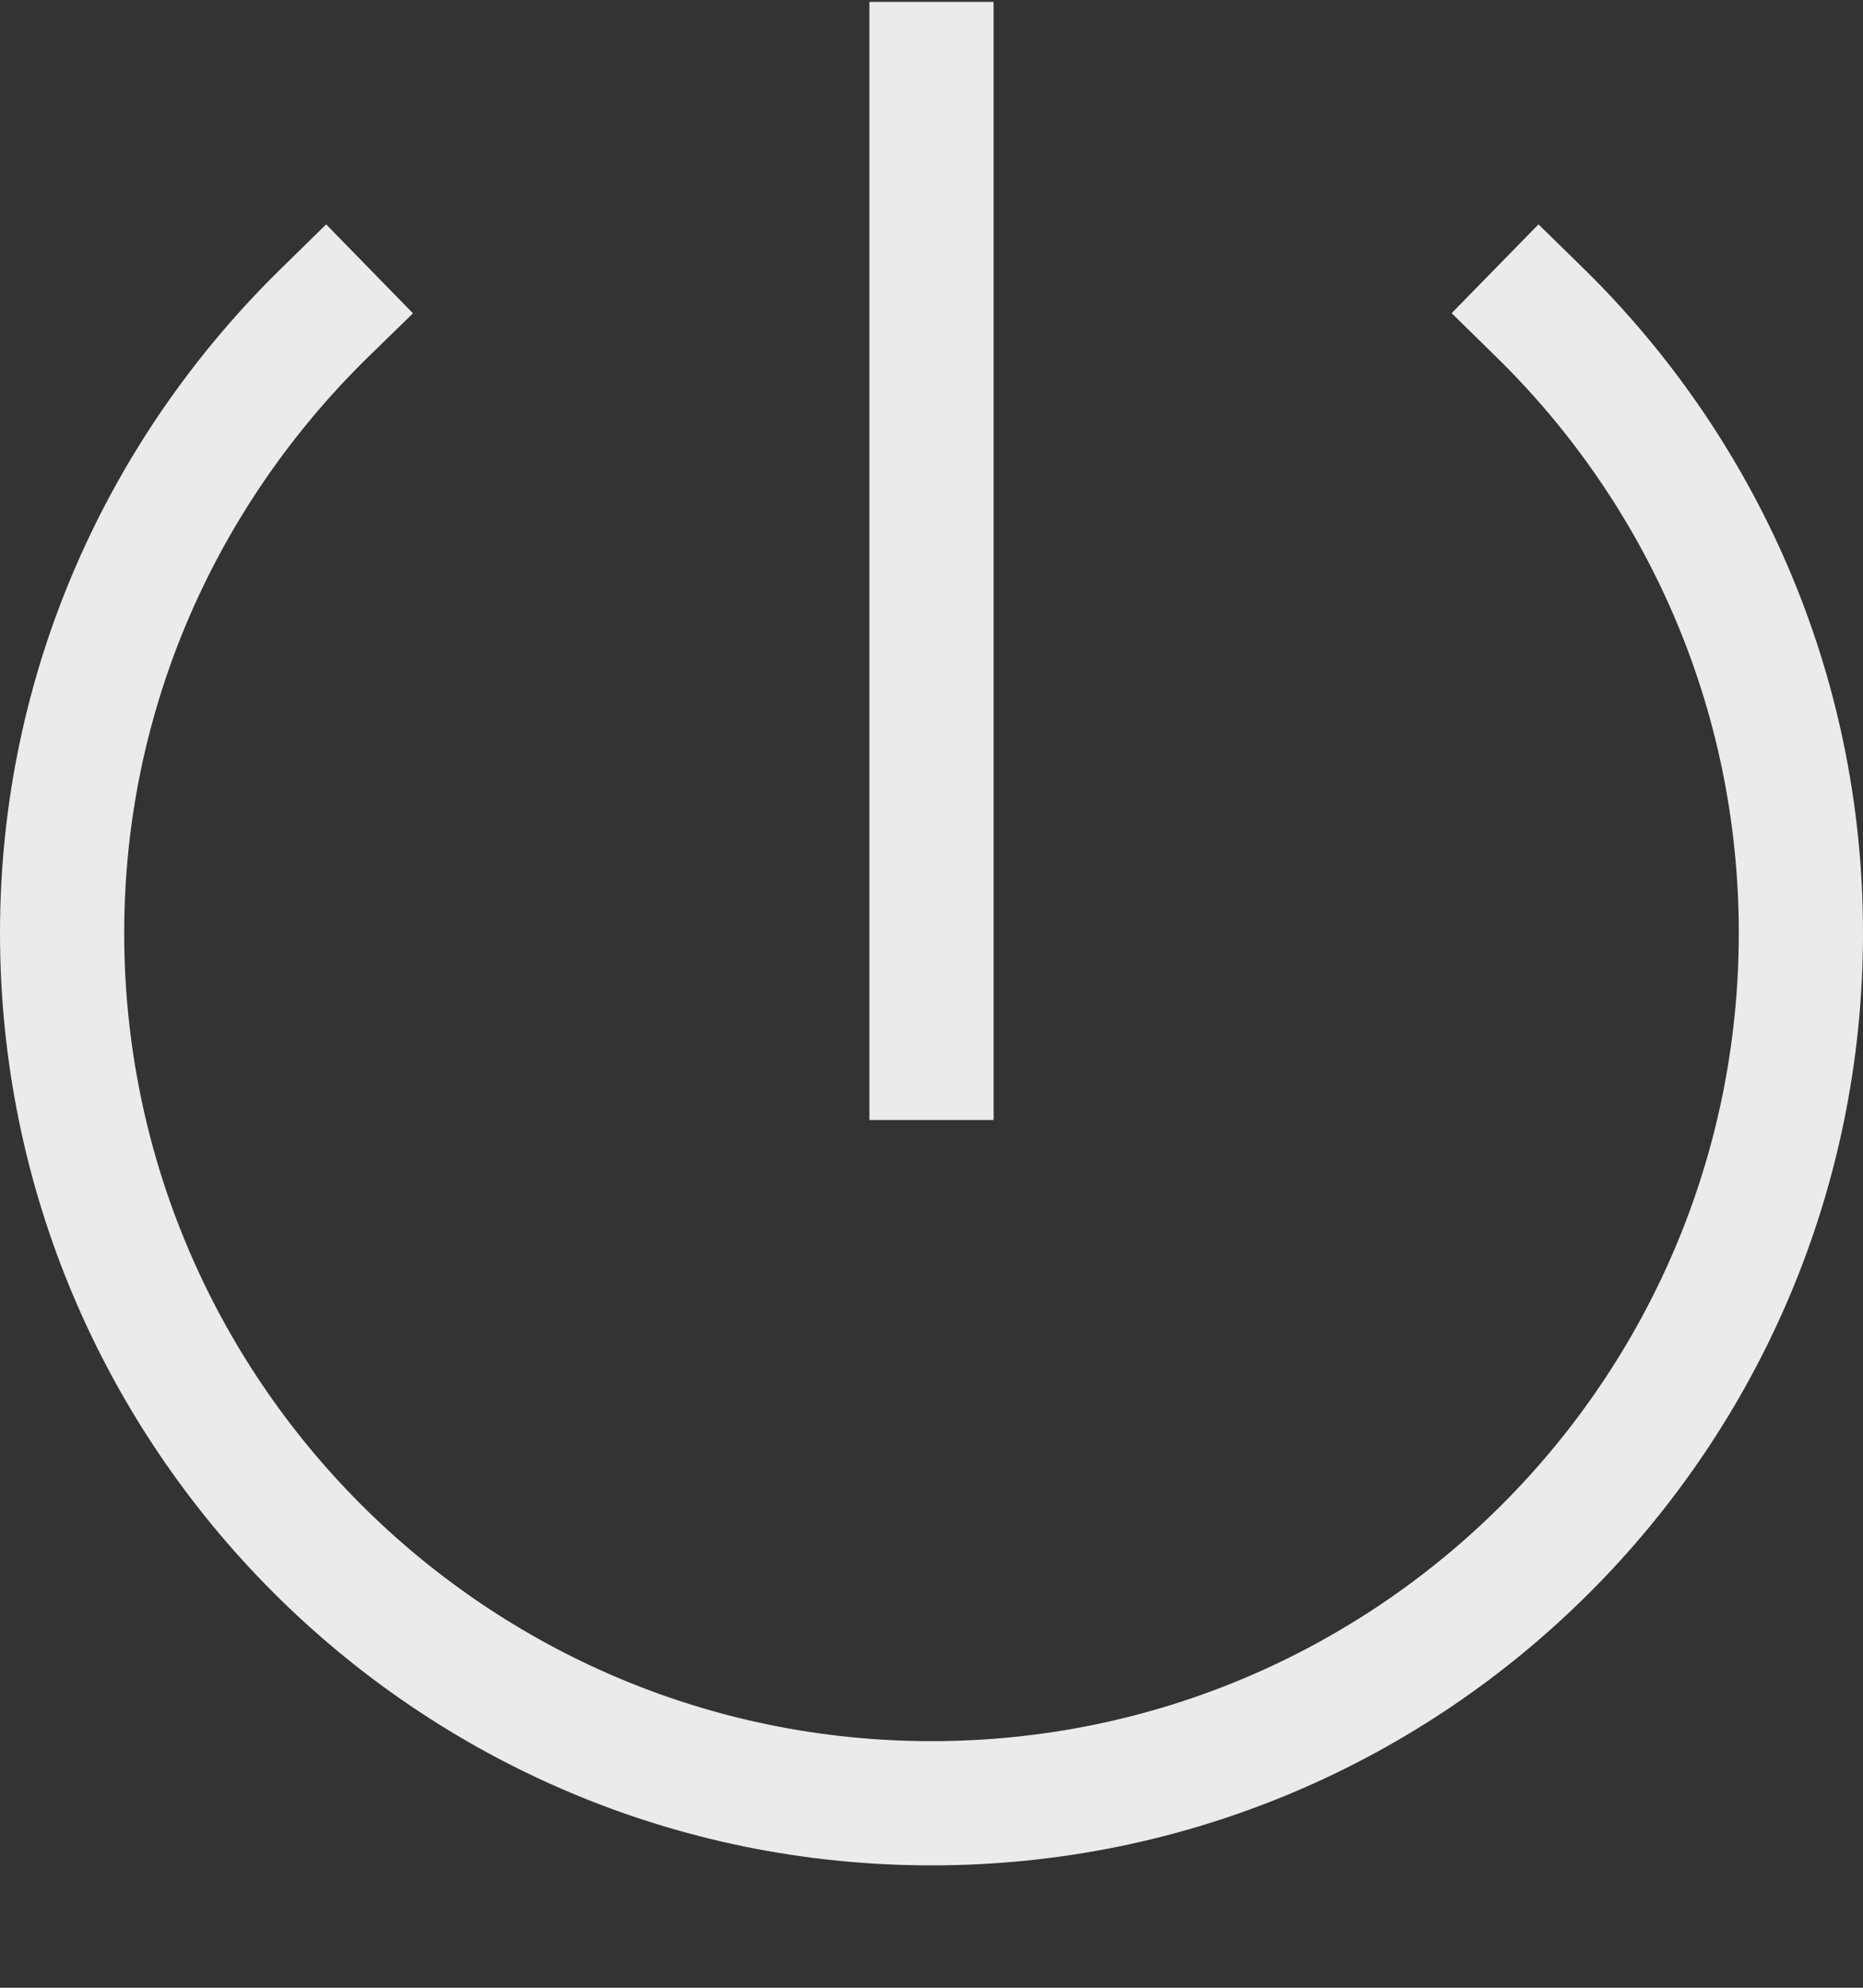 <svg width="15" height="16" viewBox="0 0 15 16" fill="none" xmlns="http://www.w3.org/2000/svg">
<rect x="0" y="0" width="15" height="16" fill="#333333" stroke="none"/>
<path fill-rule="evenodd" clip-rule="evenodd" d="M8 0.015V9.015H7V0.015H8ZM12.387 1.806L12.745 2.156C14.134 3.516 15 5.411 15 7.51C15 11.649 11.644 15.015 7.5 15.015C3.358 15.015 0 11.649 0 7.51C0 5.406 0.877 3.514 2.269 2.156L2.626 1.806L3.325 2.522L2.967 2.871C1.757 4.053 1 5.691 1 7.51C1 11.098 3.912 14.015 7.5 14.015C11.09 14.015 14 11.098 14 7.51C14 5.692 13.252 4.051 12.045 2.871L11.688 2.521L12.387 1.806Z" fill="#EBEBED"/>
</svg>
